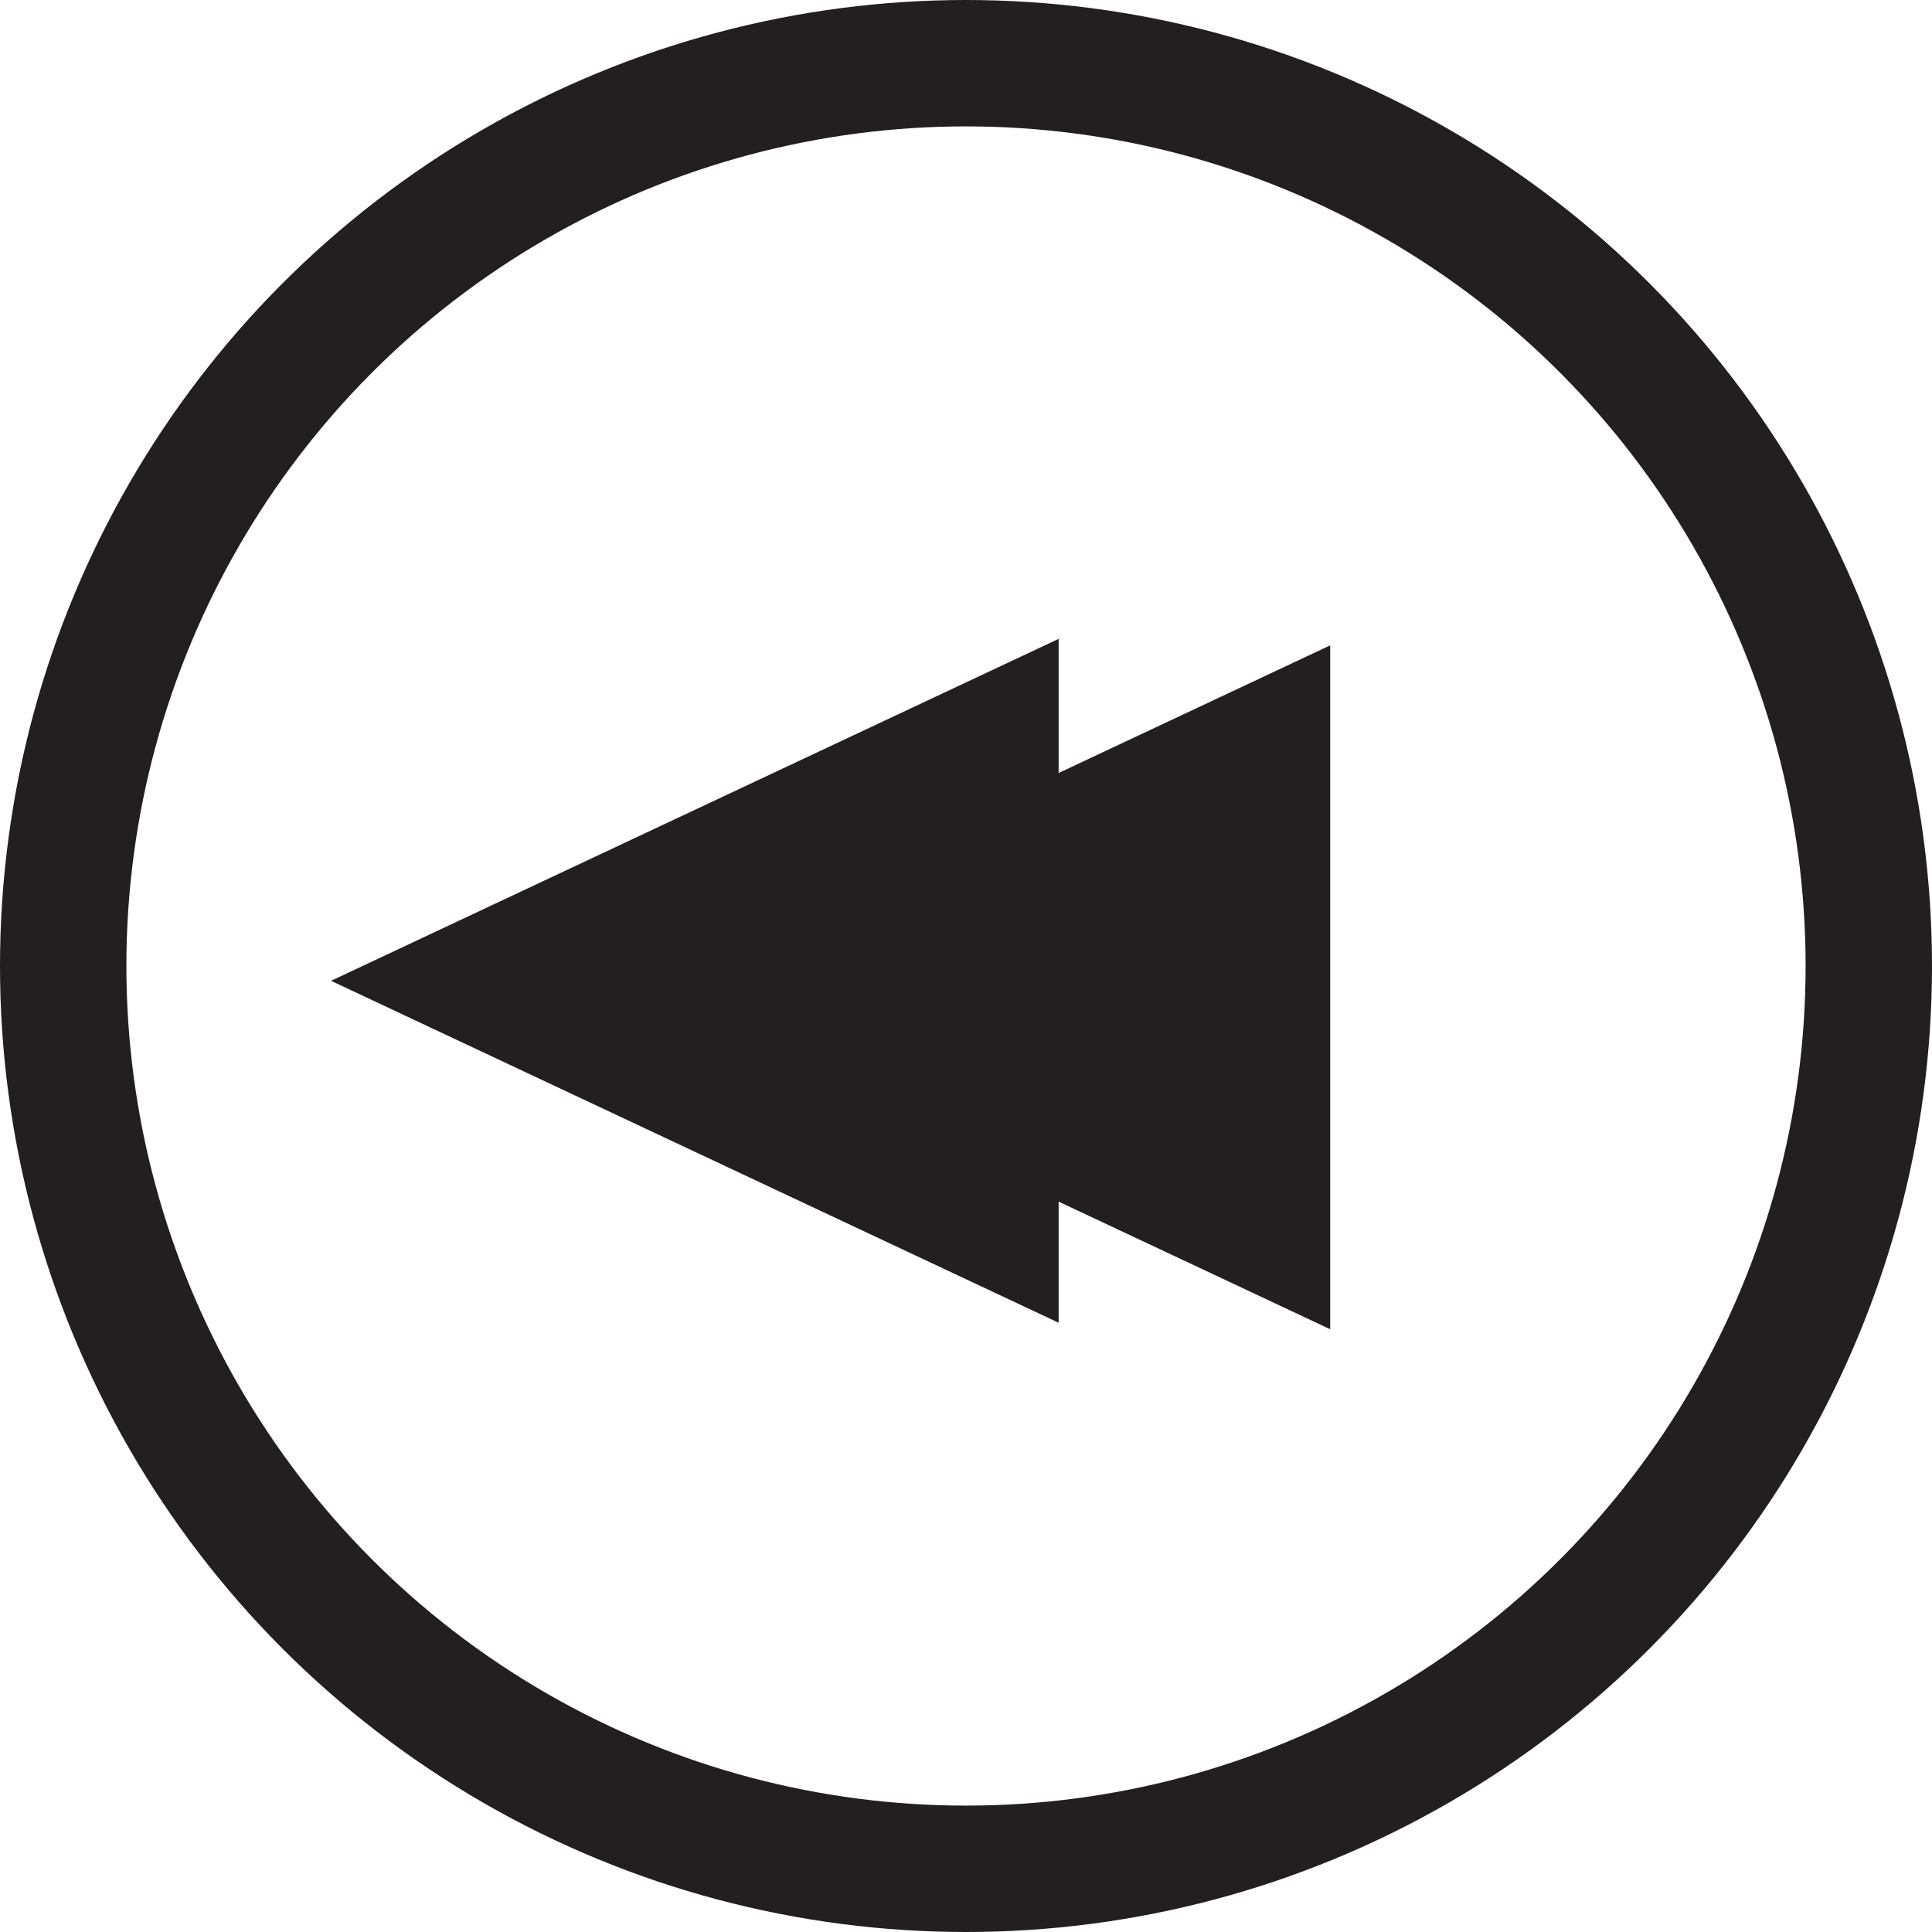 <svg xmlns="http://www.w3.org/2000/svg" viewBox="0 0 107 107"><defs><style>.cls-1{fill:none;stroke-width:7px;}.cls-1,.cls-2{stroke:#231f20;stroke-miterlimit:10;}.cls-2{fill:#231f20;}</style></defs><title>Asset 3</title><g id="Layer_2" data-name="Layer 2"><g id="Layer_1-2" data-name="Layer 1"><circle class="cls-1" cx="53.5" cy="53.5" r="50"/><polygon class="cls-2" points="19.51 54.32 58.13 36.17 58.13 72.47 19.51 54.32"/><polygon class="cls-2" points="34.55 54.68 73.17 36.53 73.17 72.83 34.55 54.68"/></g></g></svg>